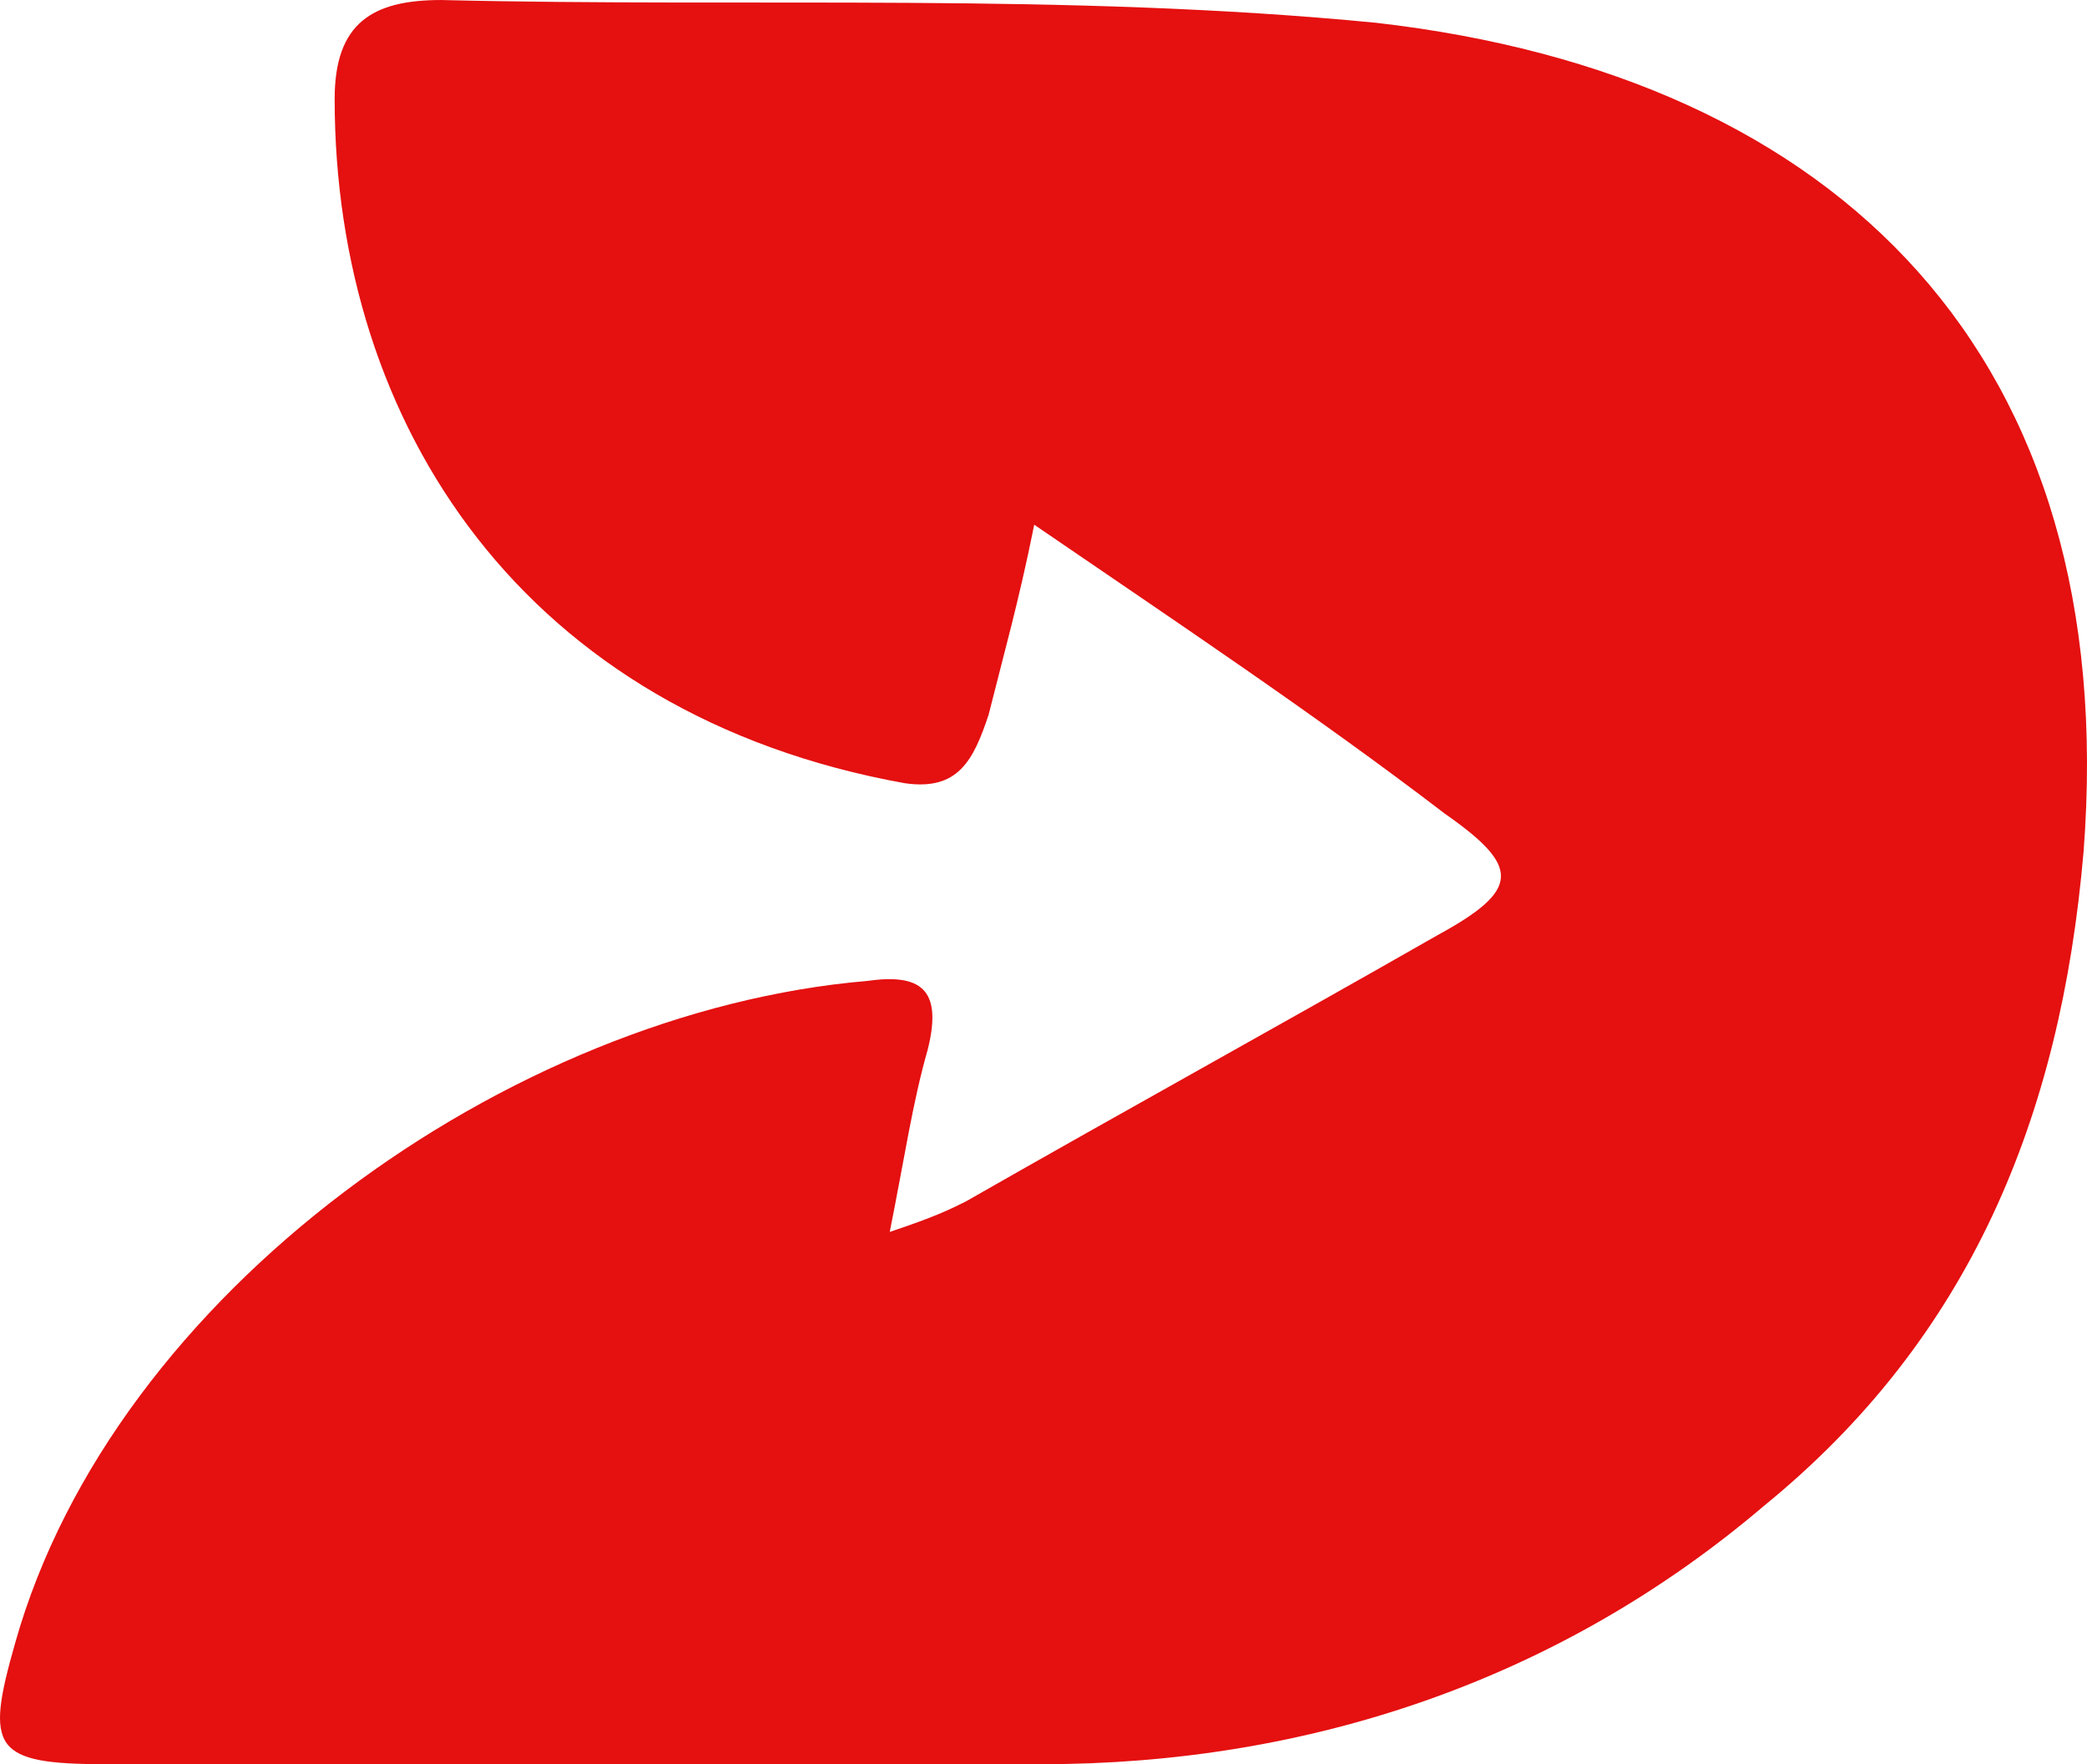 <svg width="362" height="306" viewBox="0 0 362 306" fill="none" xmlns="http://www.w3.org/2000/svg">
<path d="M238.744 3.959C184.667 -1.317 130.59 1.321 76.513 0.002C64.642 0.002 58.048 3.959 58.048 17.148C58.048 73.863 91.021 123.983 156.969 135.854C166.202 137.173 168.839 131.897 171.477 123.983C174.115 113.432 176.753 104.199 179.391 91.01C204.451 108.156 228.192 123.983 250.614 141.13C263.804 150.362 263.804 154.319 249.295 162.233C221.597 178.06 195.218 192.569 167.52 208.396C164.883 209.715 162.245 211.034 154.331 213.672C156.969 200.482 158.288 191.25 160.926 182.017C163.564 171.465 159.607 168.828 150.374 170.147C88.383 175.422 19.798 224.223 2.652 284.895C-2.624 303.36 -1.305 305.998 18.479 305.998C72.556 305.998 126.633 305.998 180.71 305.998C226.873 305.998 270.399 291.49 306.01 261.154C341.622 232.137 357.449 193.888 361.406 147.724C368.001 61.993 319.2 13.191 238.744 3.959Z" fill="#E51010"/>
</svg>
